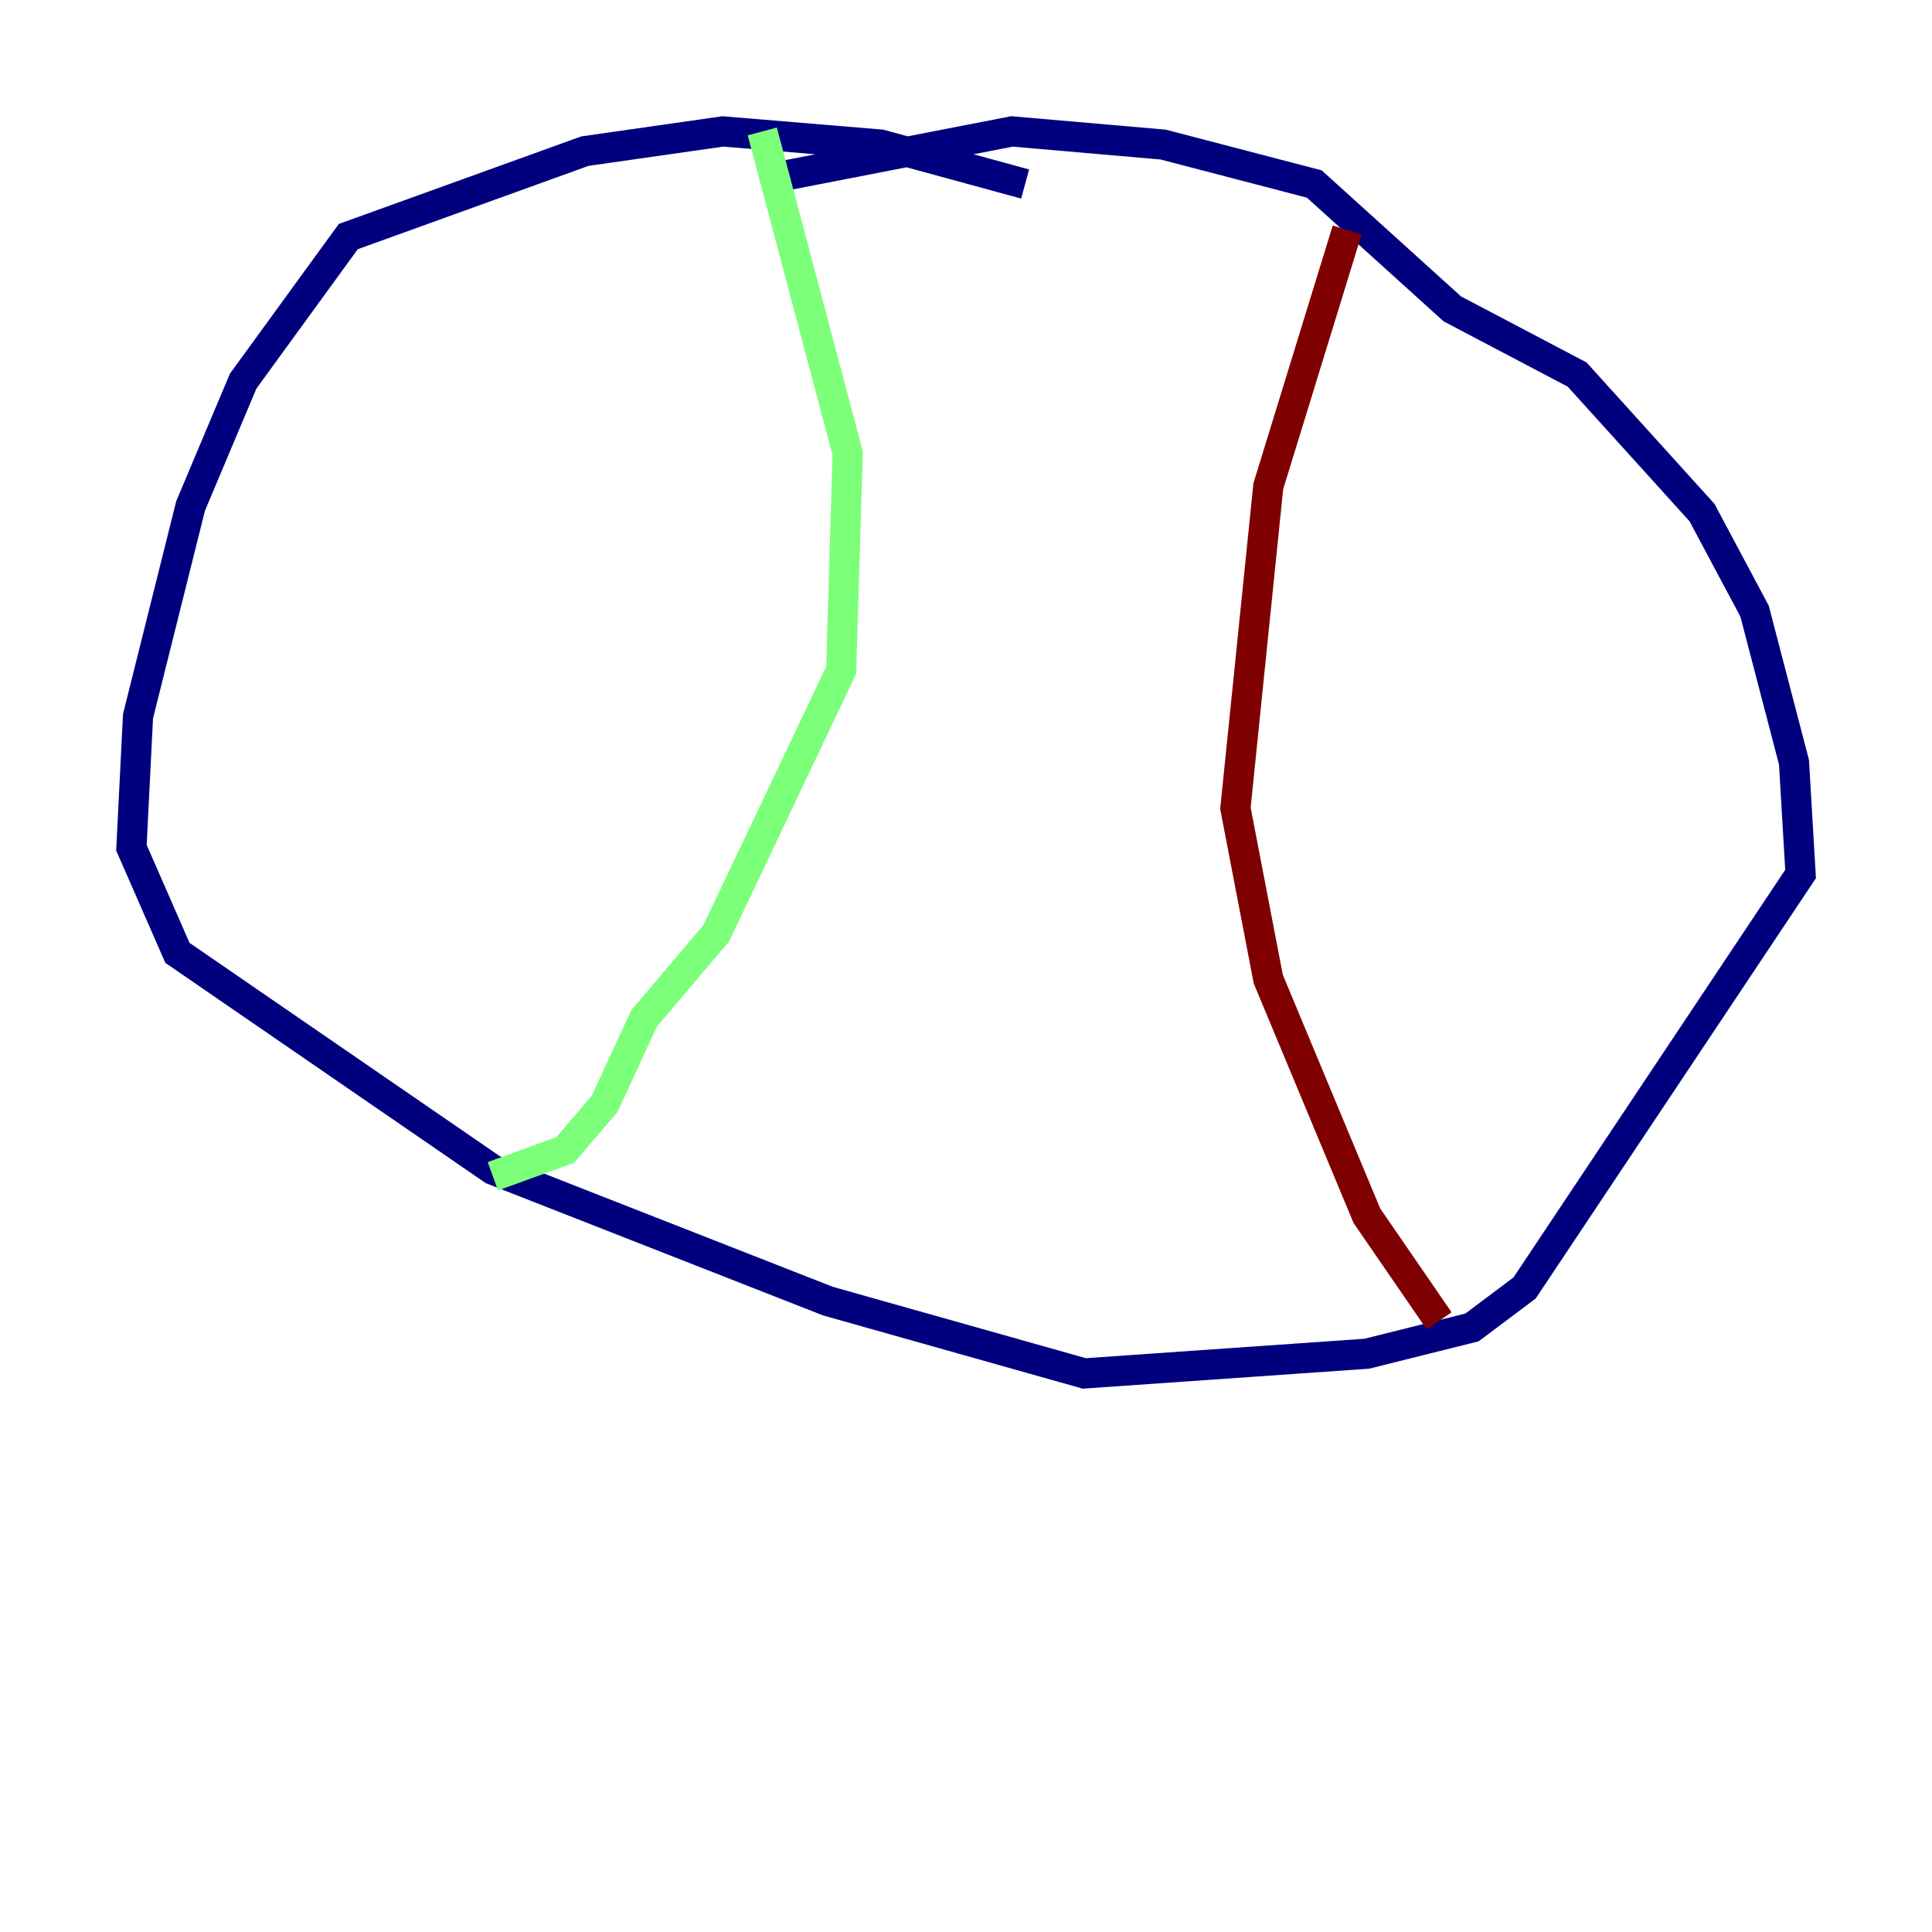 <?xml version="1.0" encoding="utf-8" ?>
<svg baseProfile="tiny" height="128" version="1.2" viewBox="0,0,128,128" width="128" xmlns="http://www.w3.org/2000/svg" xmlns:ev="http://www.w3.org/2001/xml-events" xmlns:xlink="http://www.w3.org/1999/xlink"><defs /><polyline fill="none" points="67.918,12.191 58.34,9.578 47.891,8.707 38.748,10.014 23.075,15.674 16.109,25.252 12.626,33.524 9.143,47.456 8.707,56.163 11.755,63.129 32.653,77.497 54.857,86.204 71.837,90.993 90.558,89.687 97.524,87.946 101.007,85.333 119.293,57.905 118.857,50.503 116.245,40.49 112.762,33.959 104.49,24.816 96.218,20.463 87.075,12.191 77.061,9.578 67.048,8.707 51.374,11.755" stroke="#00007f" stroke-width="2" /><polyline fill="none" points="50.503,8.707 56.163,30.041 55.728,44.408 47.456,61.823 42.667,67.483 40.054,73.143 37.442,76.191 32.653,77.932" stroke="#7cff79" stroke-width="2" /><polyline fill="none" points="89.252,15.238 84.027,32.218 81.85,53.551 84.027,64.871 90.558,80.544 95.347,87.51" stroke="#7f0000" stroke-width="2" /></svg>